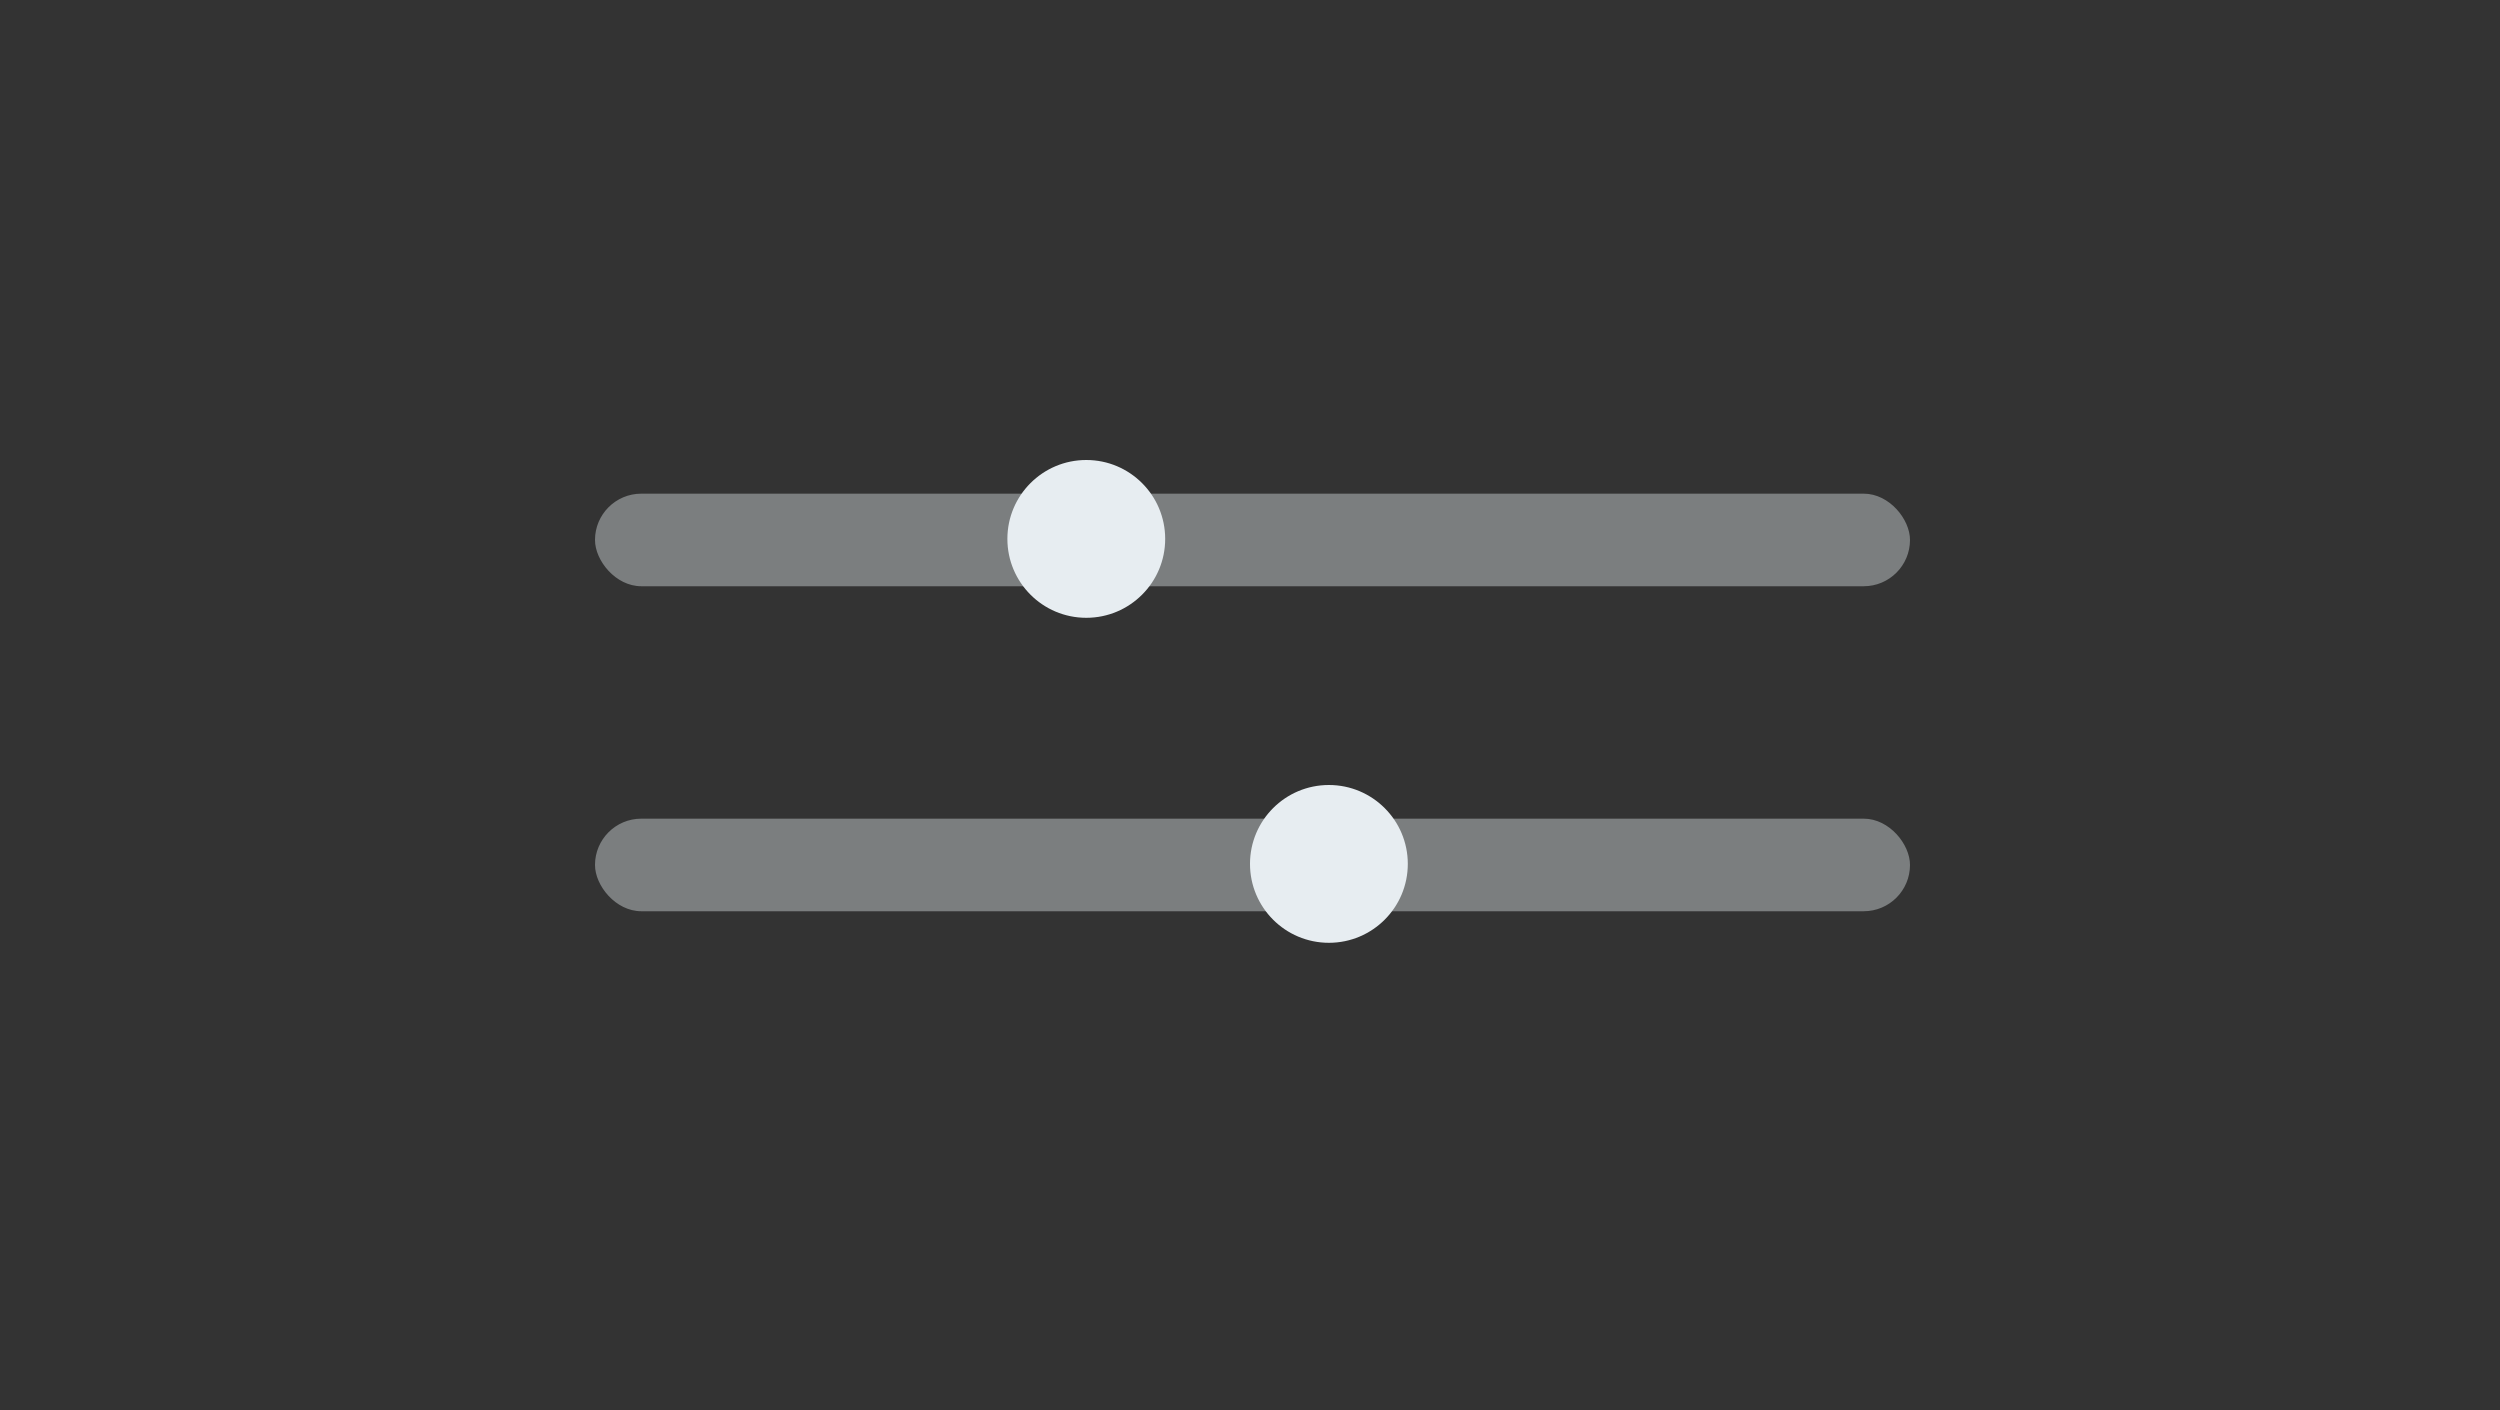<svg width="500" height="282" viewBox="0 0 500 282" fill="none" xmlns="http://www.w3.org/2000/svg">
<rect x="0" y="0" width="500" height="282" fill="#333333" stroke="none"/>
<rect x="119" y="98.733" width="263" height="18.515" rx="9.258" fill="#E7EDF1" fill-opacity="0.4"/>
<circle cx="217.257" cy="107.78" r="15.78" fill="#E7EDF1"/>
<rect x="119" y="163.733" width="263" height="18.515" rx="9.258" fill="#E7EDF1" fill-opacity="0.4"/>
<circle cx="265.78" cy="172.78" r="15.78" fill="#E7EDF1"/>
</svg>
